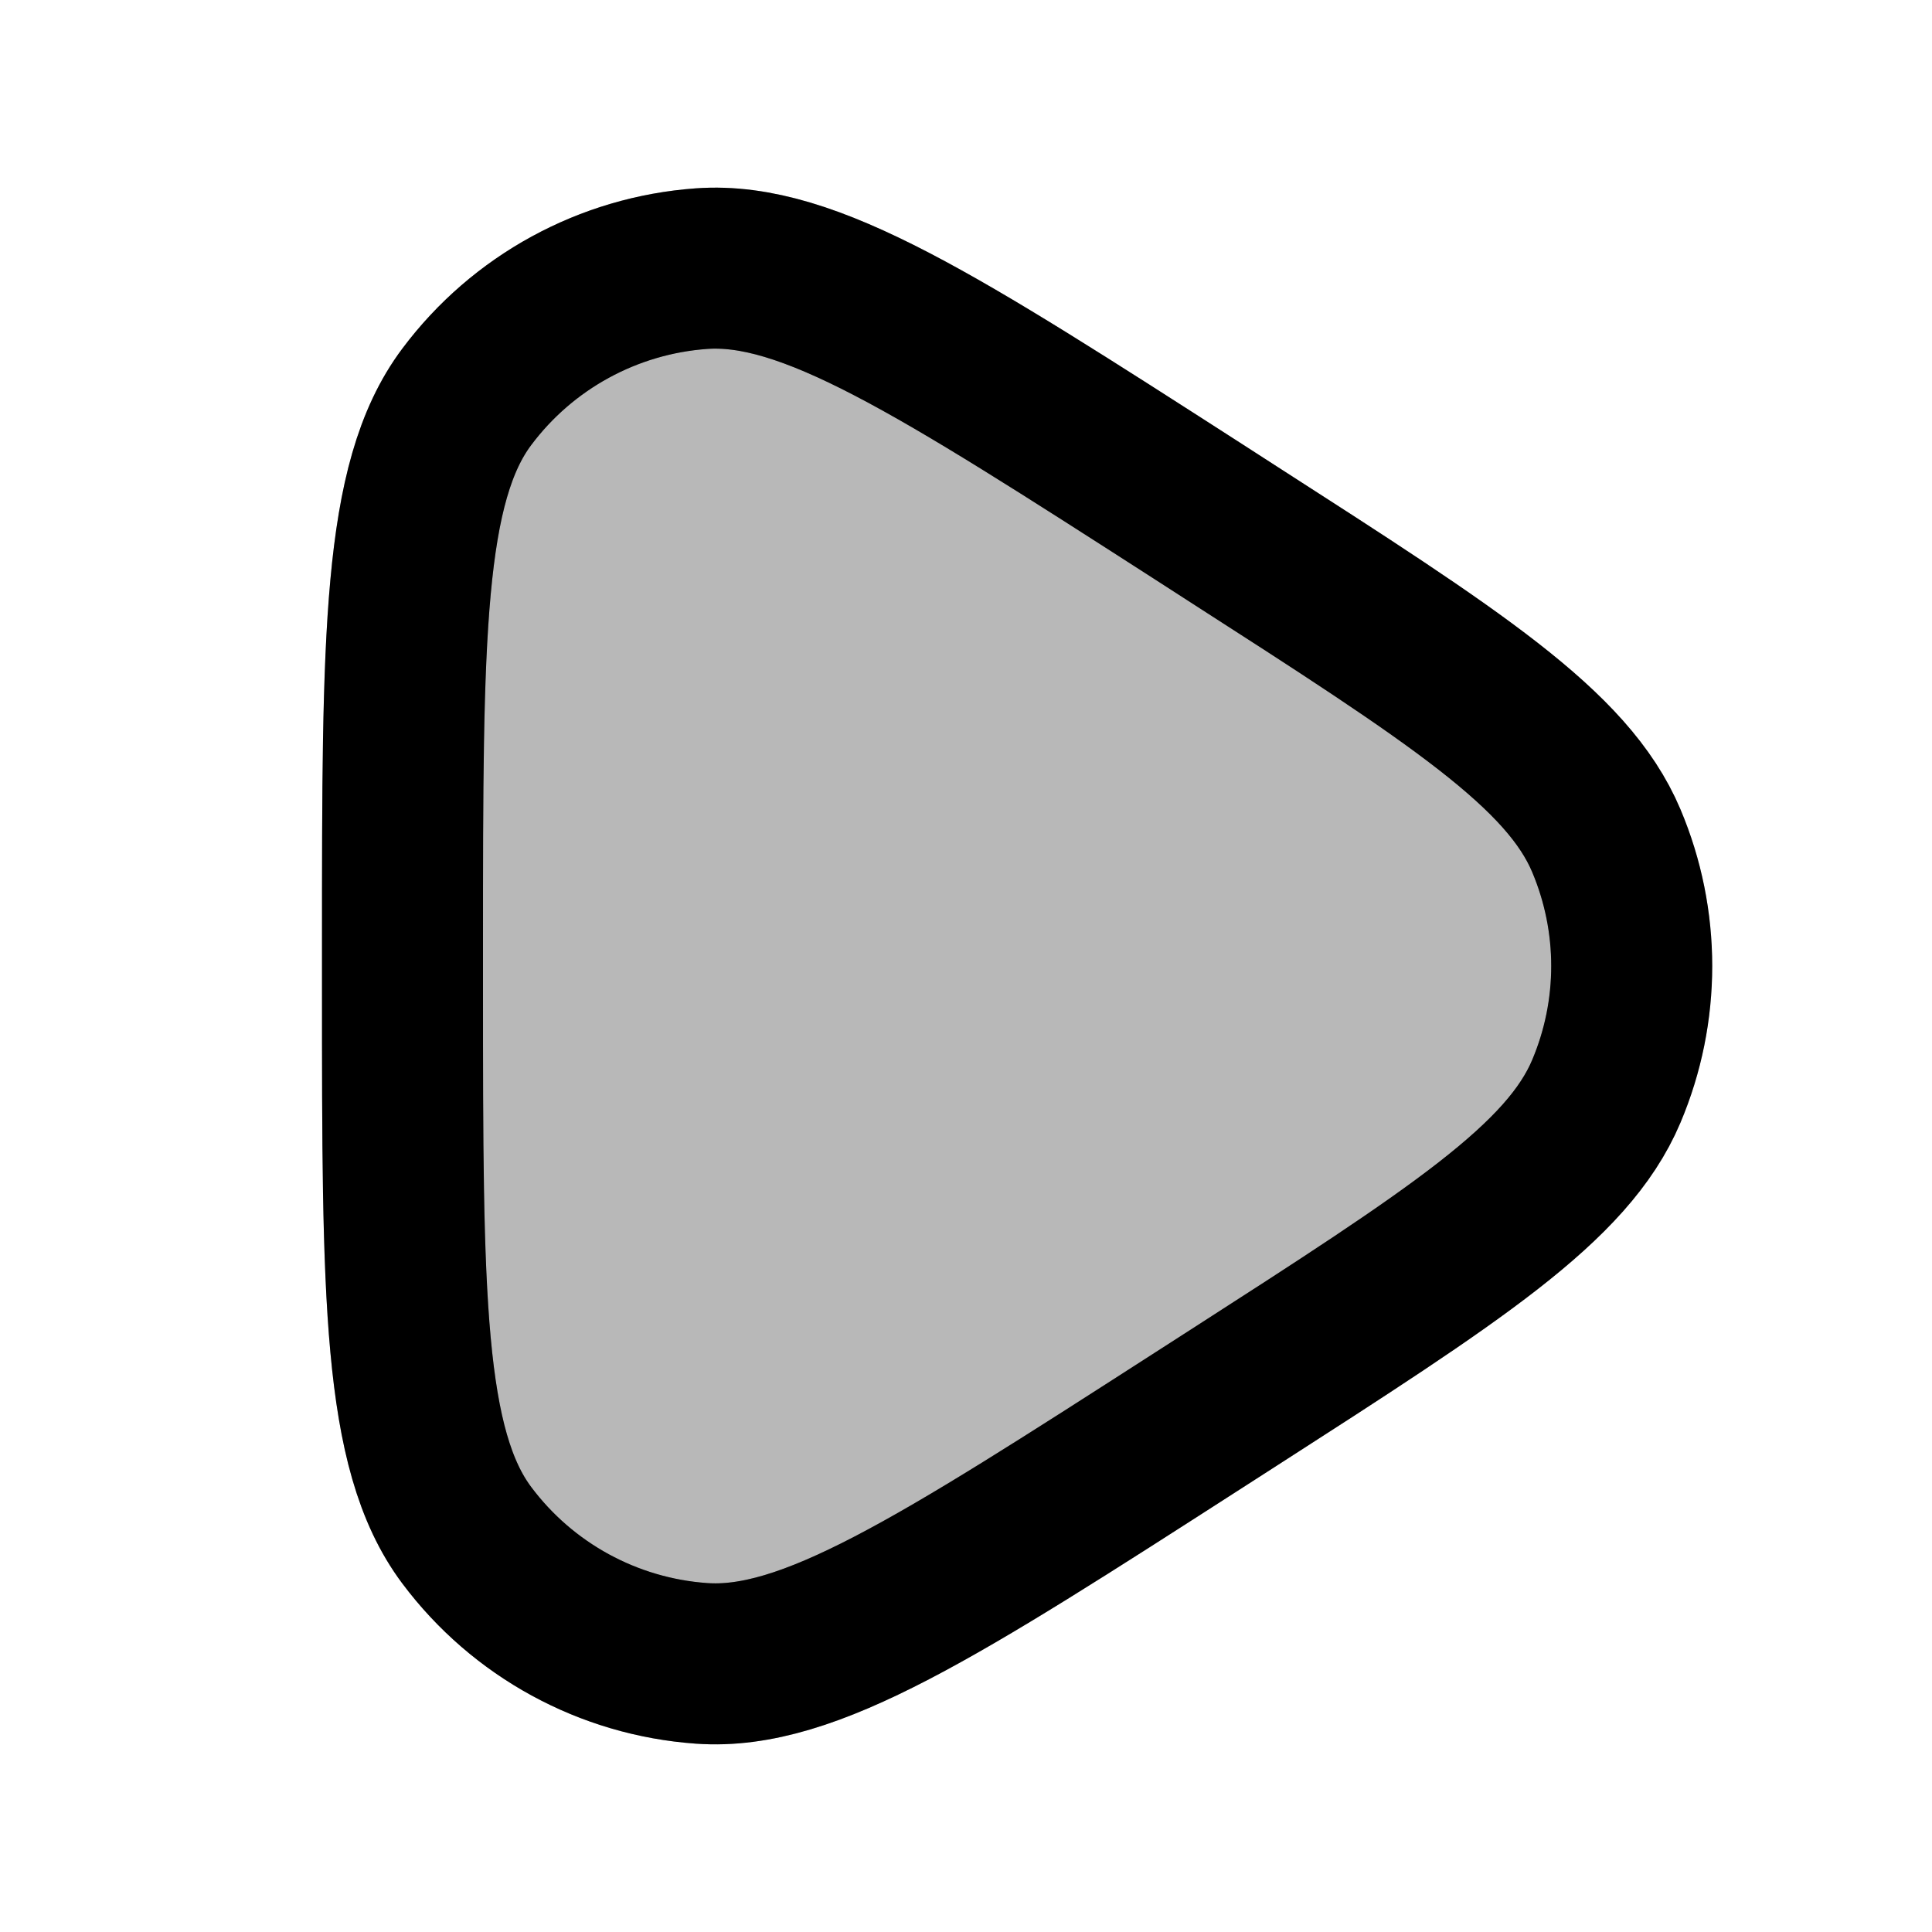 <svg
  xmlns="http://www.w3.org/2000/svg"
  width="24"
  height="24"
  viewBox="0 0 24 24"
  fill="none"
  stroke="currentColor"
  stroke-width="2"
  stroke-linecap="round"
  stroke-linejoin="round"
>
  <path d="M5 11.723C5 7.905 5 5.995 5.798 4.93C6.493 4.001 7.558 3.42 8.715 3.337C10.043 3.242 11.649 4.275 14.861 6.339L15.292 6.617C18.079 8.408 19.473 9.304 19.954 10.443C20.375 11.439 20.375 12.562 19.954 13.557C19.473 14.696 18.079 15.592 15.292 17.384L14.861 17.661C11.649 19.726 10.043 20.758 8.715 20.663C7.558 20.581 6.493 20 5.798 19.071C5 18.005 5 16.096 5 12.278V11.723Z" fill="currentColor" opacity="0.28"/>
  <path d="M5 11.723C5 7.905 5 5.995 5.798 4.93C6.493 4.001 7.558 3.42 8.715 3.337C10.043 3.242 11.649 4.275 14.861 6.339L15.292 6.617C18.079 8.408 19.473 9.304 19.954 10.443C20.375 11.439 20.375 12.562 19.954 13.557C19.473 14.696 18.079 15.592 15.292 17.384L14.861 17.661C11.649 19.726 10.043 20.758 8.715 20.663C7.558 20.581 6.493 20 5.798 19.071C5 18.005 5 16.096 5 12.278V11.723Z" stroke="currentColor" stroke-width="2"/>
</svg>